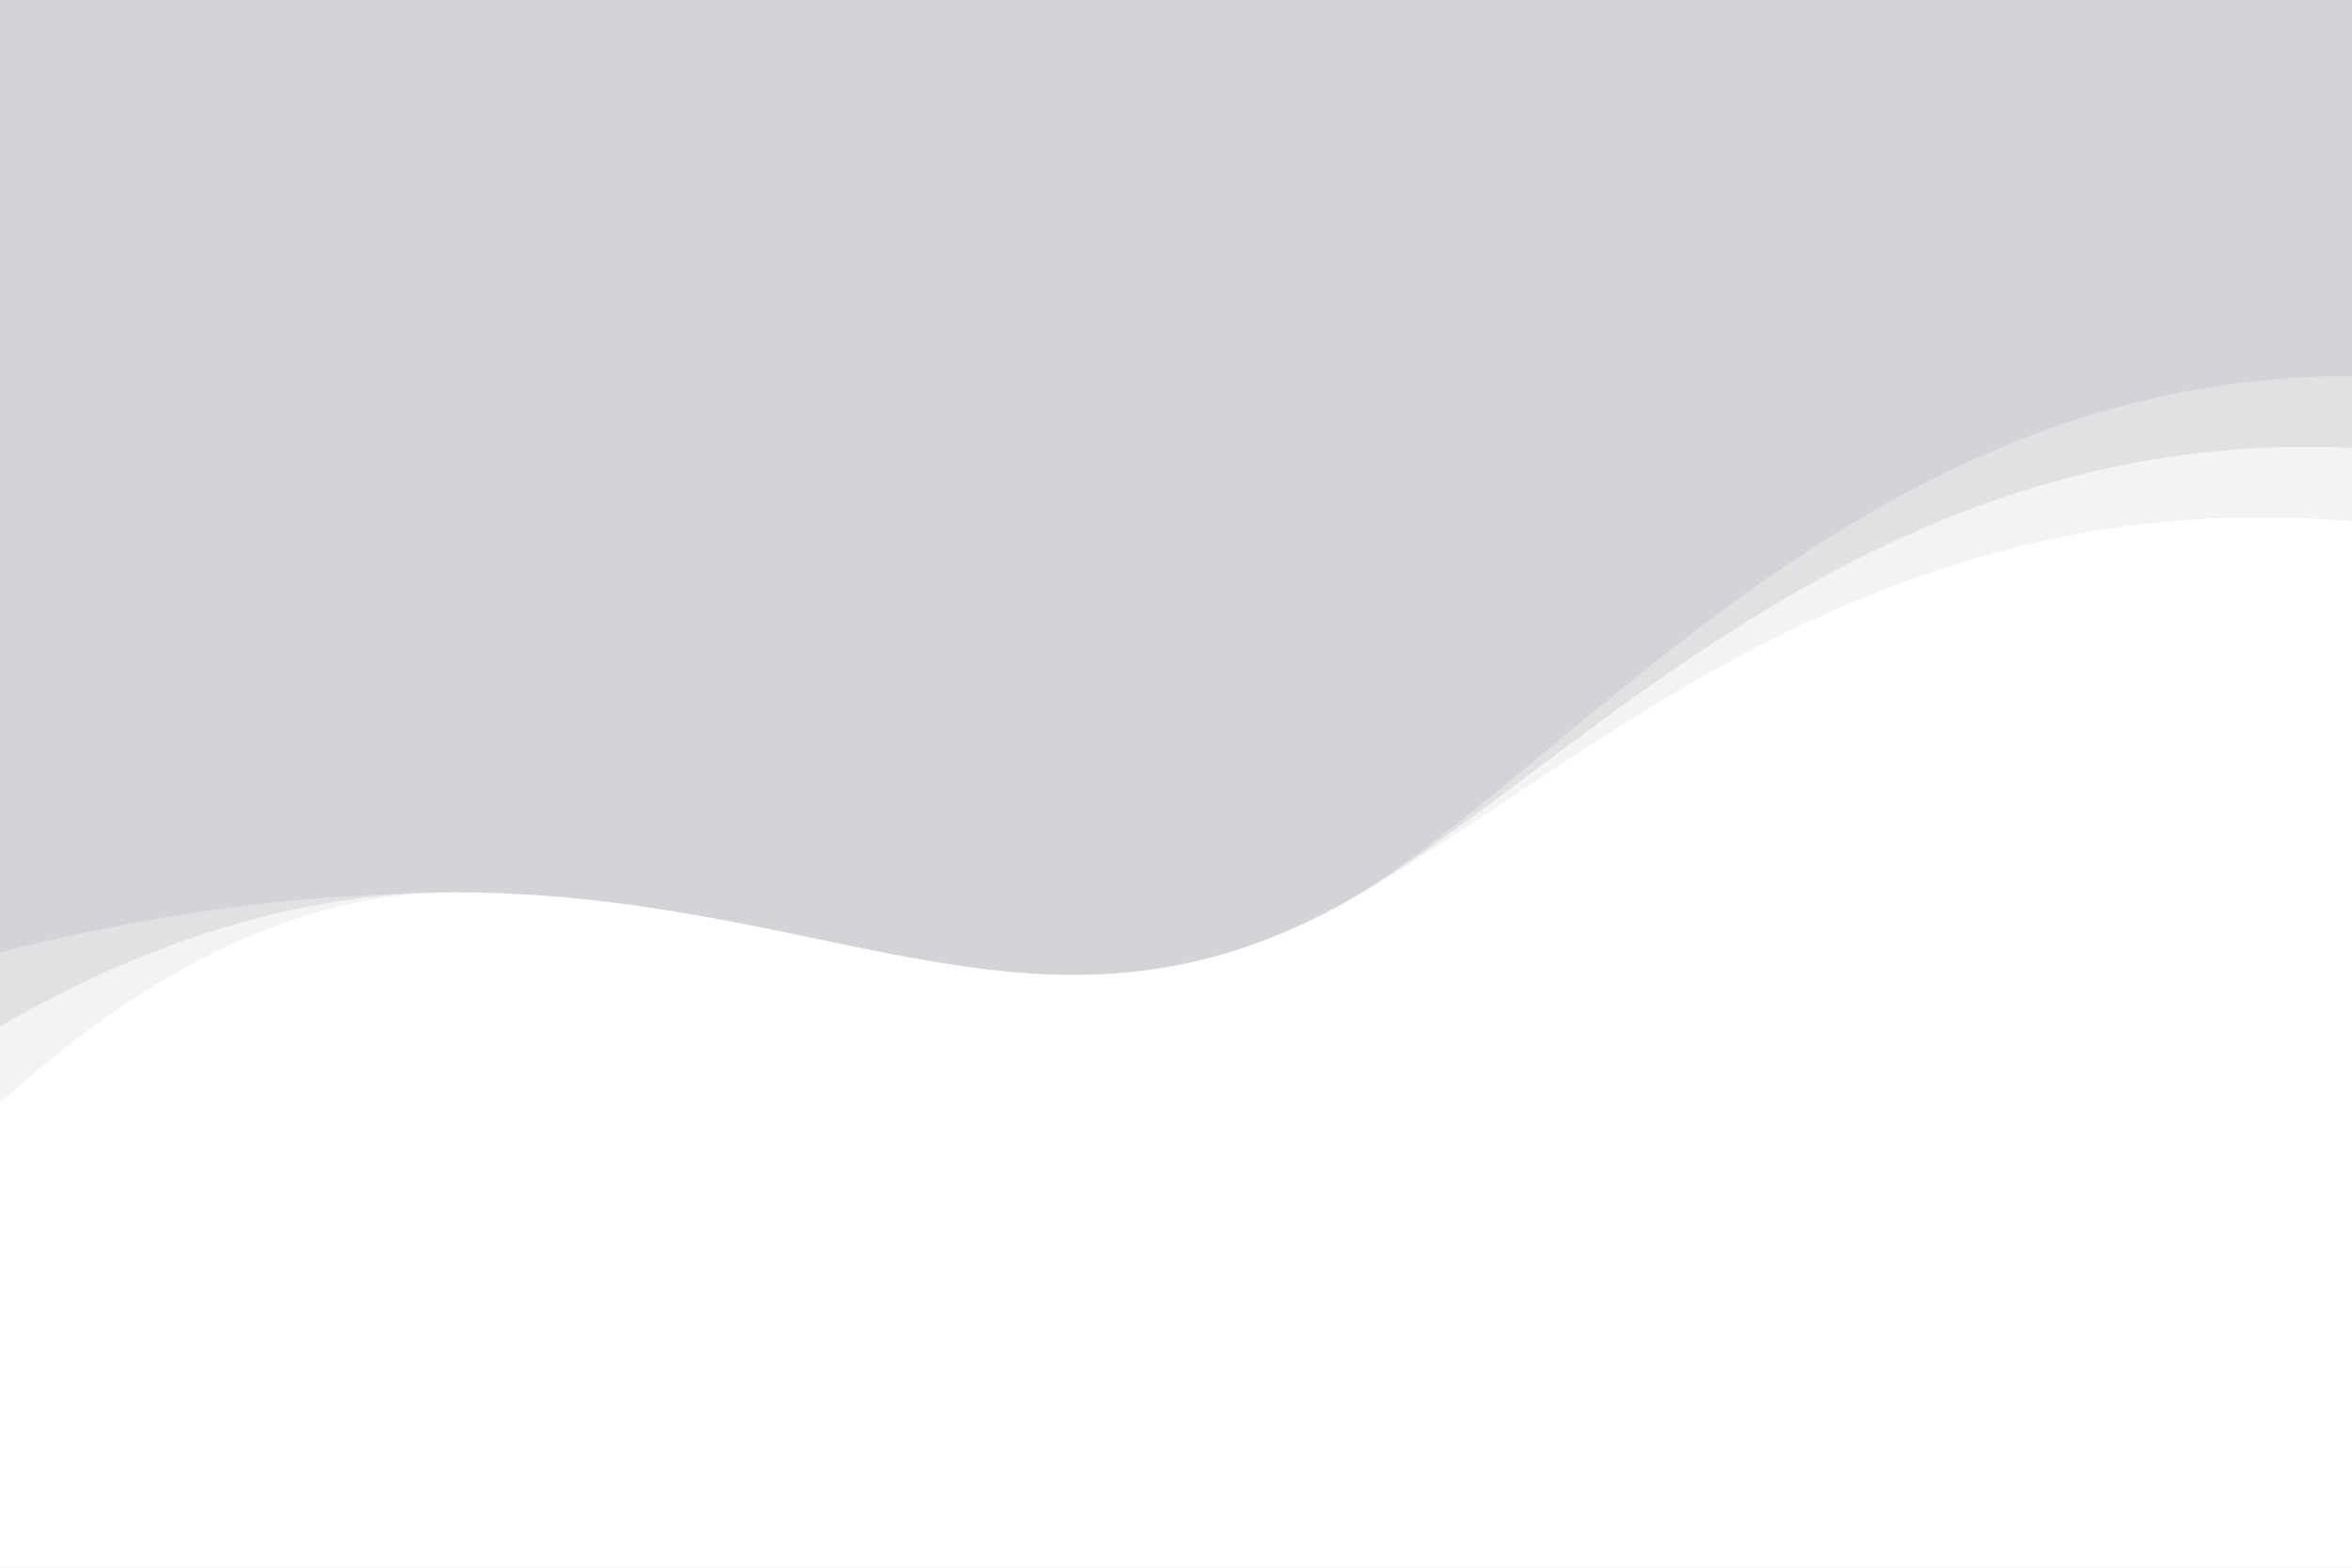 <svg xmlns="http://www.w3.org/2000/svg" width="300" height="200" viewBox="0 0 300 200"><g fill="none" fill-rule="evenodd"><rect width="300" height="200" fill="#D4D4D8"/><rect width="300" height="48" y="152" fill="#FFF"/><g fill="#FFF" transform="translate(-2 48)"><path d="M0,74.029 C20.436,68.611 40.364,65.903 59.787,65.903 C106.653,65.903 133,87.199 169.733,69.198 C199.85,54.44 238.349,-1.444 304,0.029 C304,8.307 304,43.298 304,105 L0,104.946 L0,74.029 Z" opacity=".3"/><path d="M0,84.13 C20.436,71.935 40.364,65.837 59.787,65.837 C106.653,65.837 133,87.169 169.733,69.138 C199.901,54.33 238.231,5.125 304,9.244 C304,13.813 304,45.732 304,105 L0,104.946 L0,84.13 Z" opacity=".6"/><path d="M0,94.54 C20.436,75.421 40.364,65.861 59.787,65.861 C106.653,65.861 133,87.18 169.733,69.16 C199.902,54.361 238.227,12.112 304,18.69 C304,37.463 304,66.233 304,105 L0,104.946 L0,94.54 Z"/></g></g></svg>